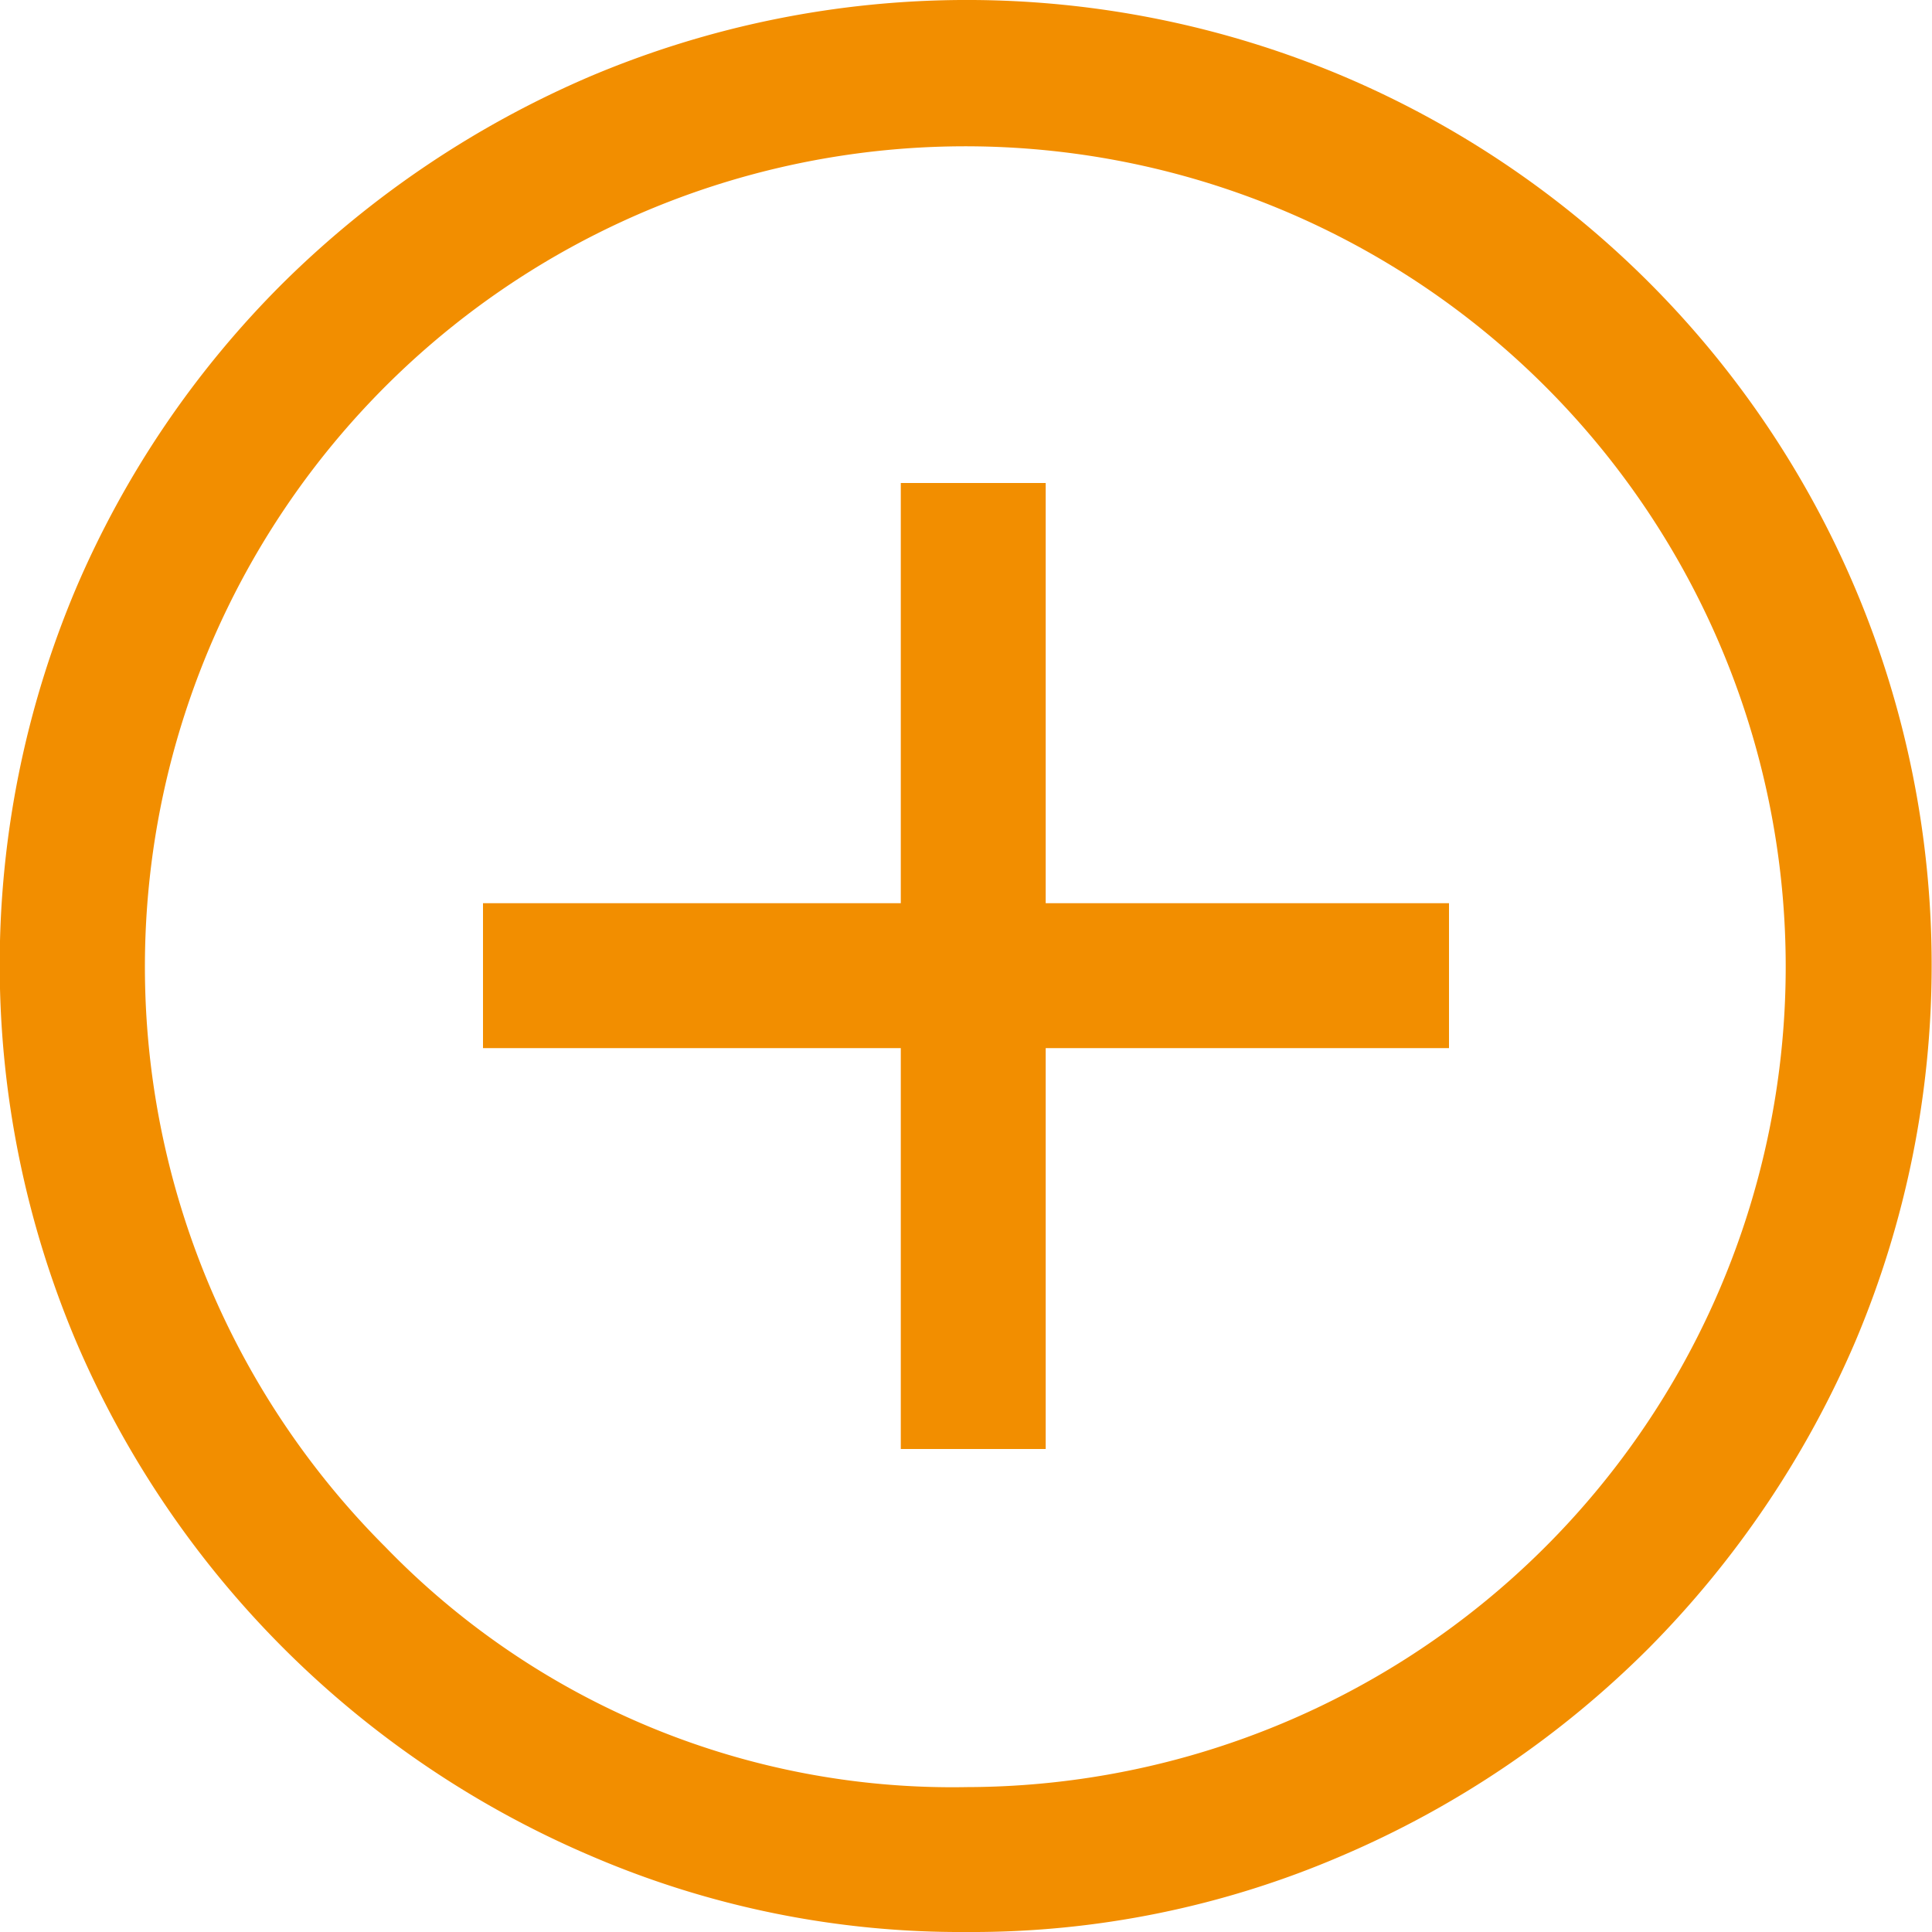 <svg xmlns="http://www.w3.org/2000/svg" width="36" height="36" viewBox="0 0 36 36">
  <path id="add_circle_FILL0_wght400_GRAD0_opsz48" d="M96.785,203h2.7v-7.47H107v-2.7H99.485V185h-2.7v7.83H89v2.7h7.785Zm1.227,9a17.423,17.423,0,0,1-7-1.418,18.183,18.183,0,0,1-9.6-9.6,18.016,18.016,0,0,1,0-14.009,18.011,18.011,0,0,1,3.87-5.708,18.475,18.475,0,0,1,5.73-3.848,18.016,18.016,0,0,1,14.009,0,17.991,17.991,0,0,1,9.555,9.563,18.006,18.006,0,0,1,0,14.006,18.384,18.384,0,0,1-3.848,5.719,18.172,18.172,0,0,1-5.715,3.87A17.411,17.411,0,0,1,98.012,212Zm.011-2.7a15.287,15.287,0,1,0-10.845-4.477A14.7,14.7,0,0,0,98.022,209.3ZM98,194Z" transform="translate(-80 -176)" fill="#f28e00"/>
</svg>
